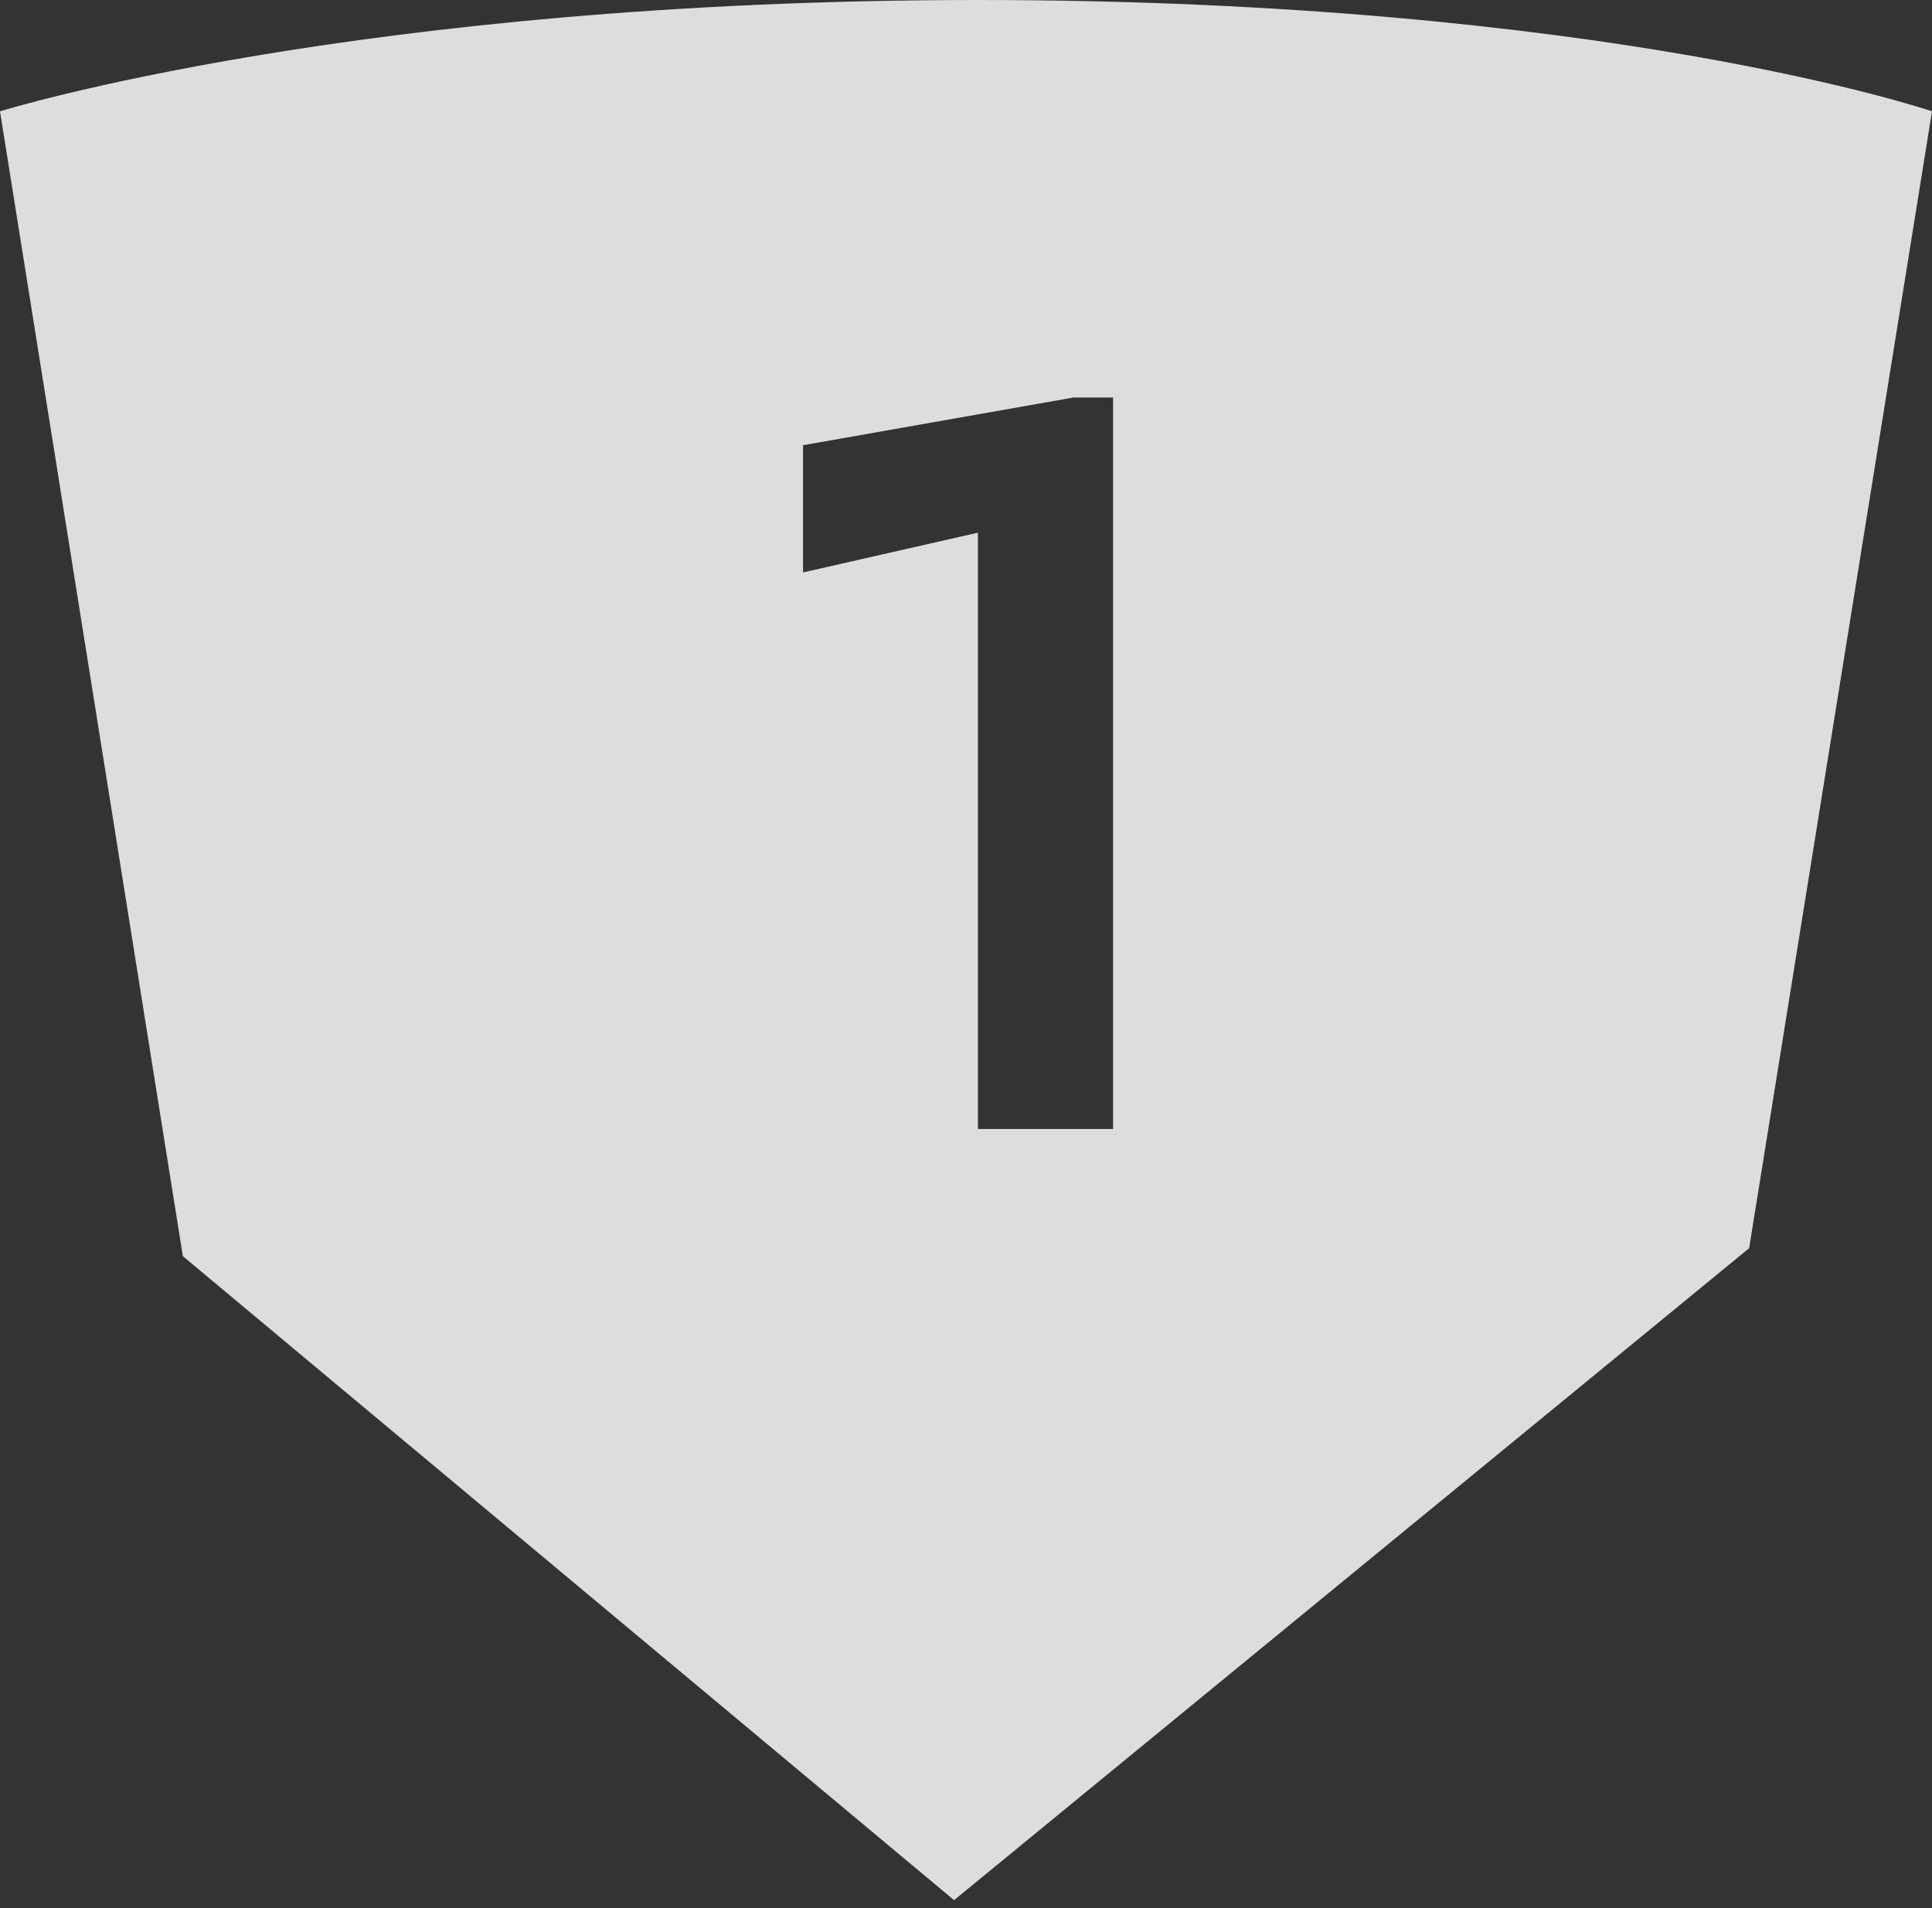 <svg viewBox="0 0 24.3 24" xmlns="http://www.w3.org/2000/svg"><rect x="0" y="0" width="24.3" height="24" fill="#333333" stroke="none"/><clipPath id="a"><path d="M0 0h24.3v24H0z"/></clipPath><clipPath id="b"><path d="M0 0h24.3v24H0z"/></clipPath><clipPath id="c"><path d="M-9-7h42.3v32H-9z"/></clipPath><switch><g clip-path="url(#a)"><g clip-path="url(#b)" opacity=".83"><path clip-path="url(#c)" d="M14 14.2h-1.7V6.7l-2.2.5V5.6l3.4-.6h.5zM24.3 1.4S20.2 0 12.3 0C4.5 0 0 1.4 0 1.4l2.3 14.4 9.7 8.1 10-8.2z" fill="#fff"/></g></g></switch></svg>